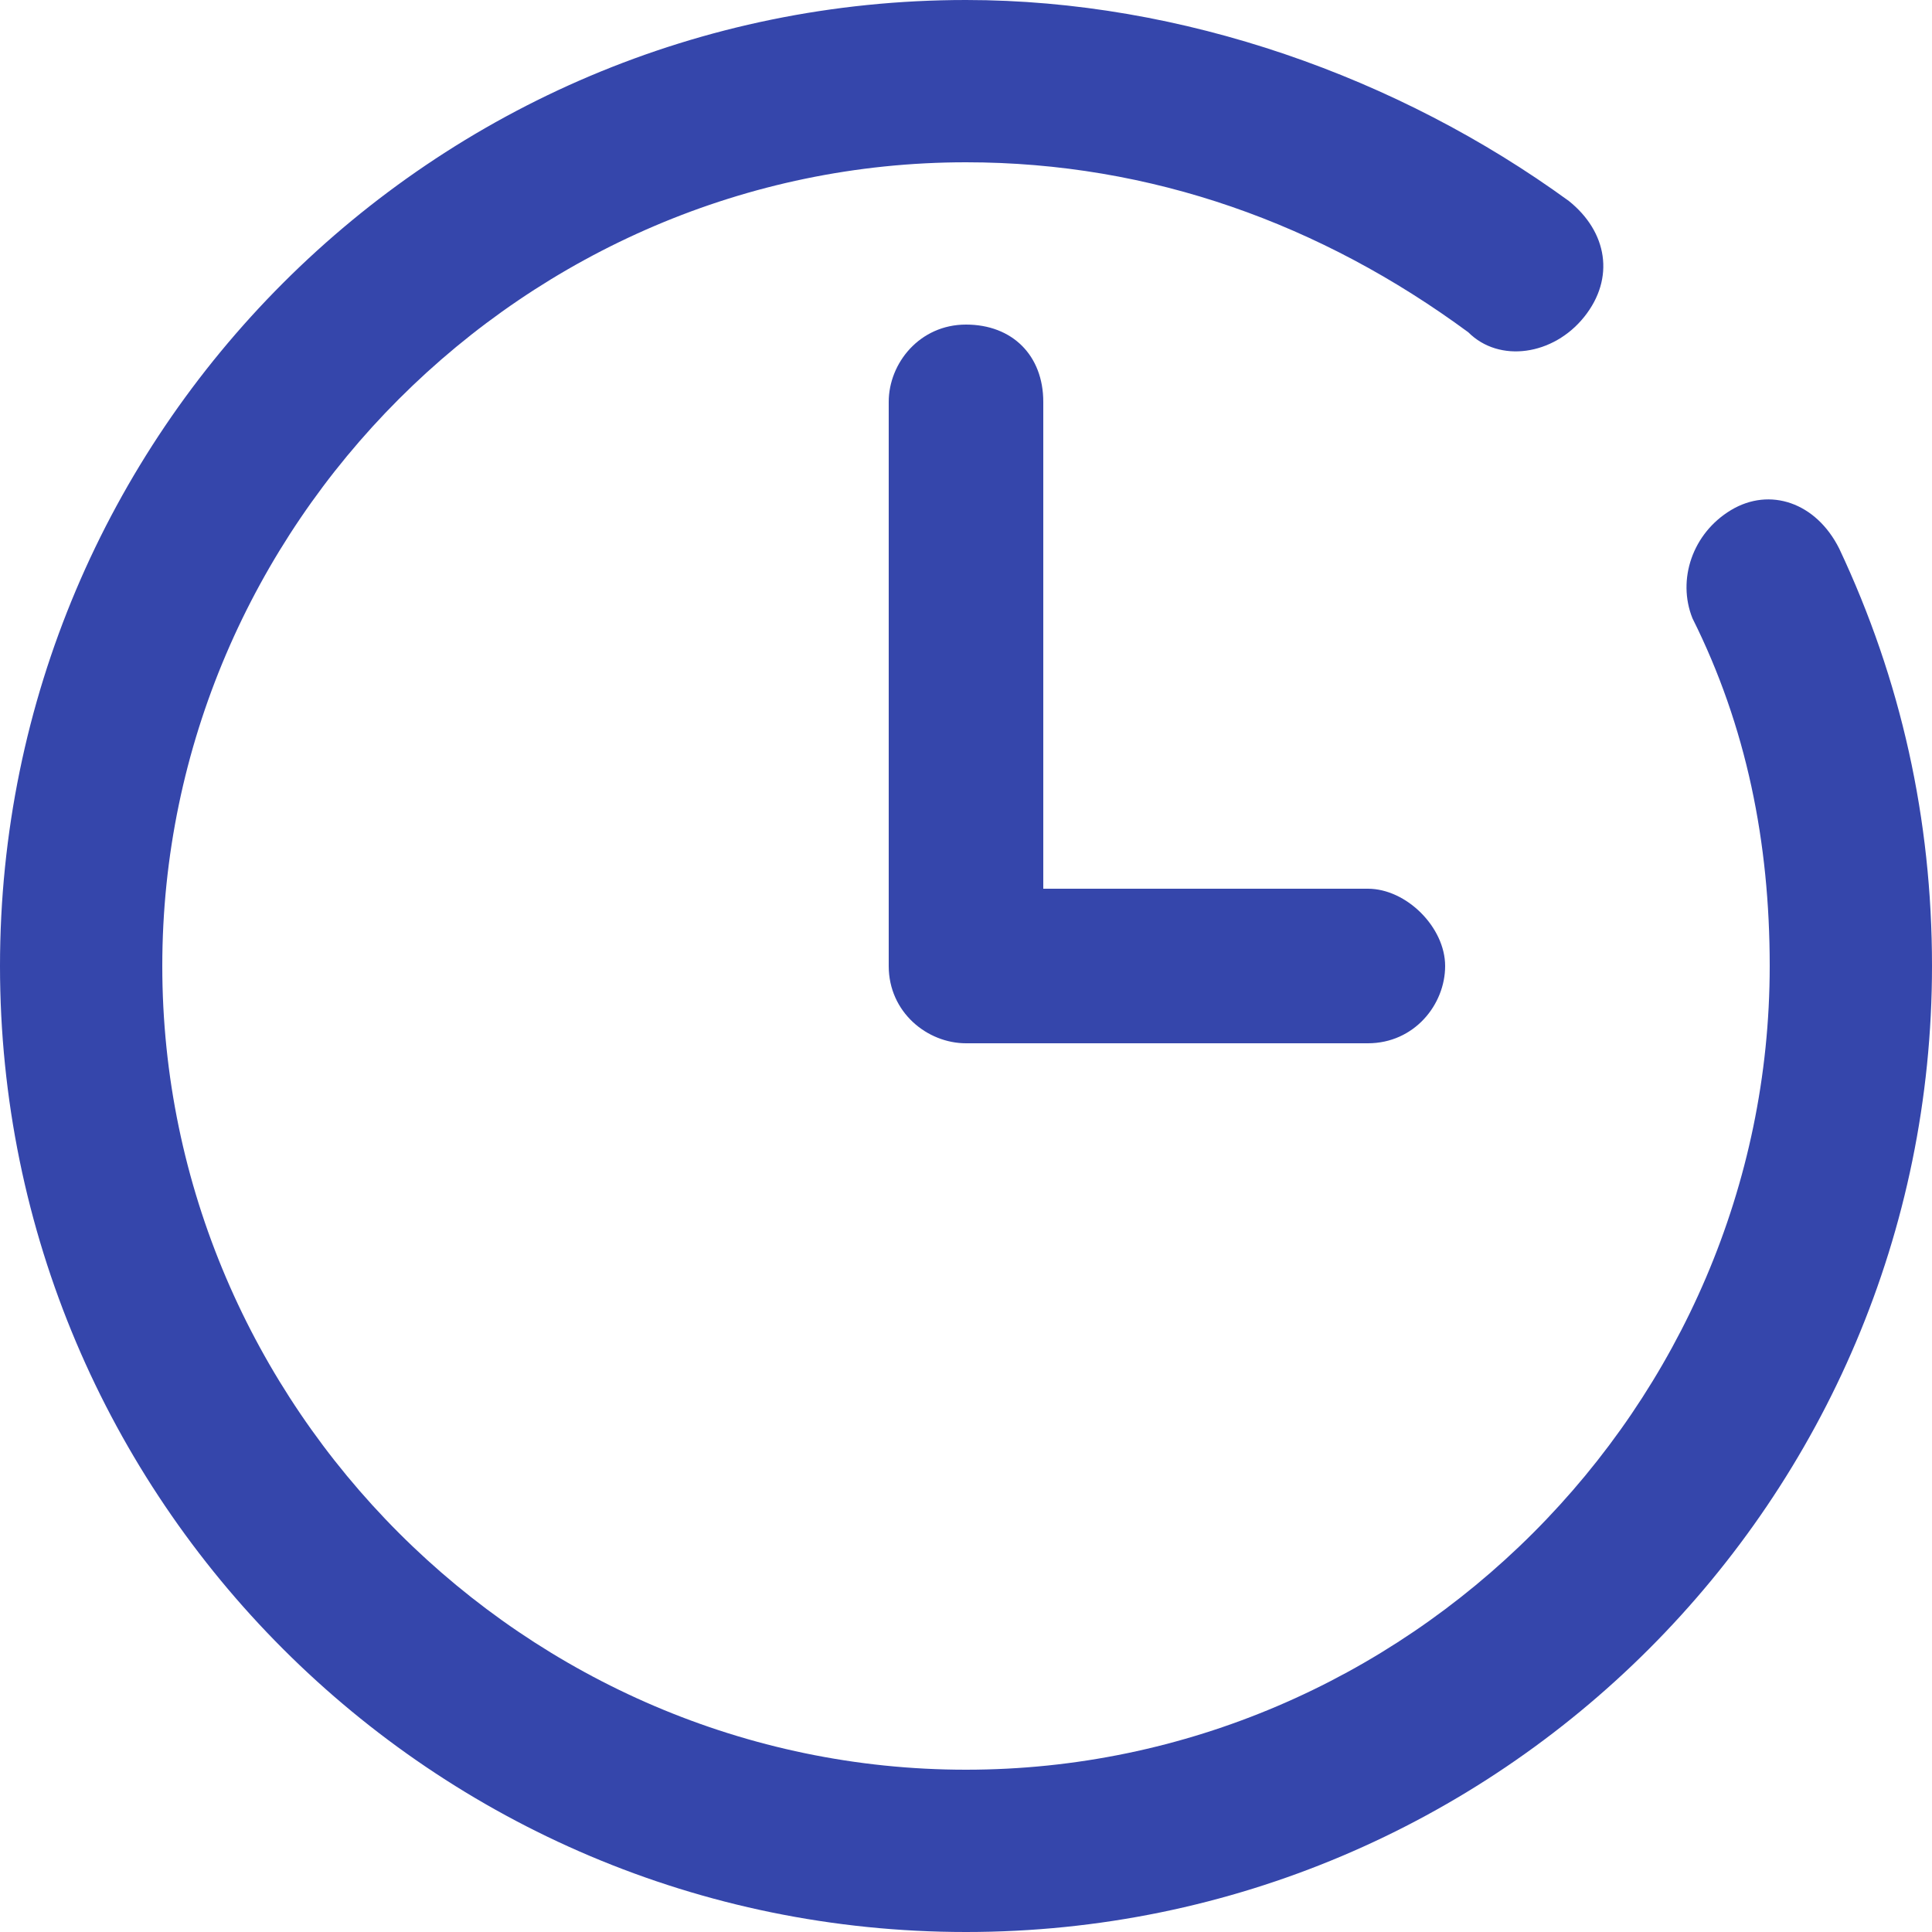 <svg width="25" height="25" viewBox="0 0 25 25" fill="none" xmlns="http://www.w3.org/2000/svg">
<path d="M22.4 6.6C21.9 6.9 21.7 7.5 21.9 8C22.6 9.4 22.9 10.9 22.9 12.5C22.9 18.2 18.2 22.9 12.5 22.9C6.8 22.9 2.1 18.2 2.1 12.5C2.1 6.8 6.8 2.1 12.5 2.1C14.9 2.1 17.1 2.9 19 4.3C19.4 4.7 20.1 4.6 20.5 4.1C20.9 3.6 20.8 3 20.3 2.6C18.1 1 15.3 0 12.5 0C5.6 0 0 5.6 0 12.5C0 19.4 5.6 25 12.5 25C19.4 25 25 19.4 25 12.5C25 10.6 24.6 8.8 23.8 7.1C23.5 6.5 22.9 6.3 22.4 6.6Z" fill="#3546AB"/>
<path d="M12.5 4.2C11.9 4.2 11.5 4.7 11.5 5.2V12.5C11.5 13.1 12 13.5 12.5 13.5H17.7C18.3 13.5 18.7 13 18.7 12.5C18.7 12 18.2 11.5 17.7 11.5H13.5V5.2C13.5 4.6 13.1 4.2 12.5 4.2Z" fill="#3546AB"/>
</svg>
